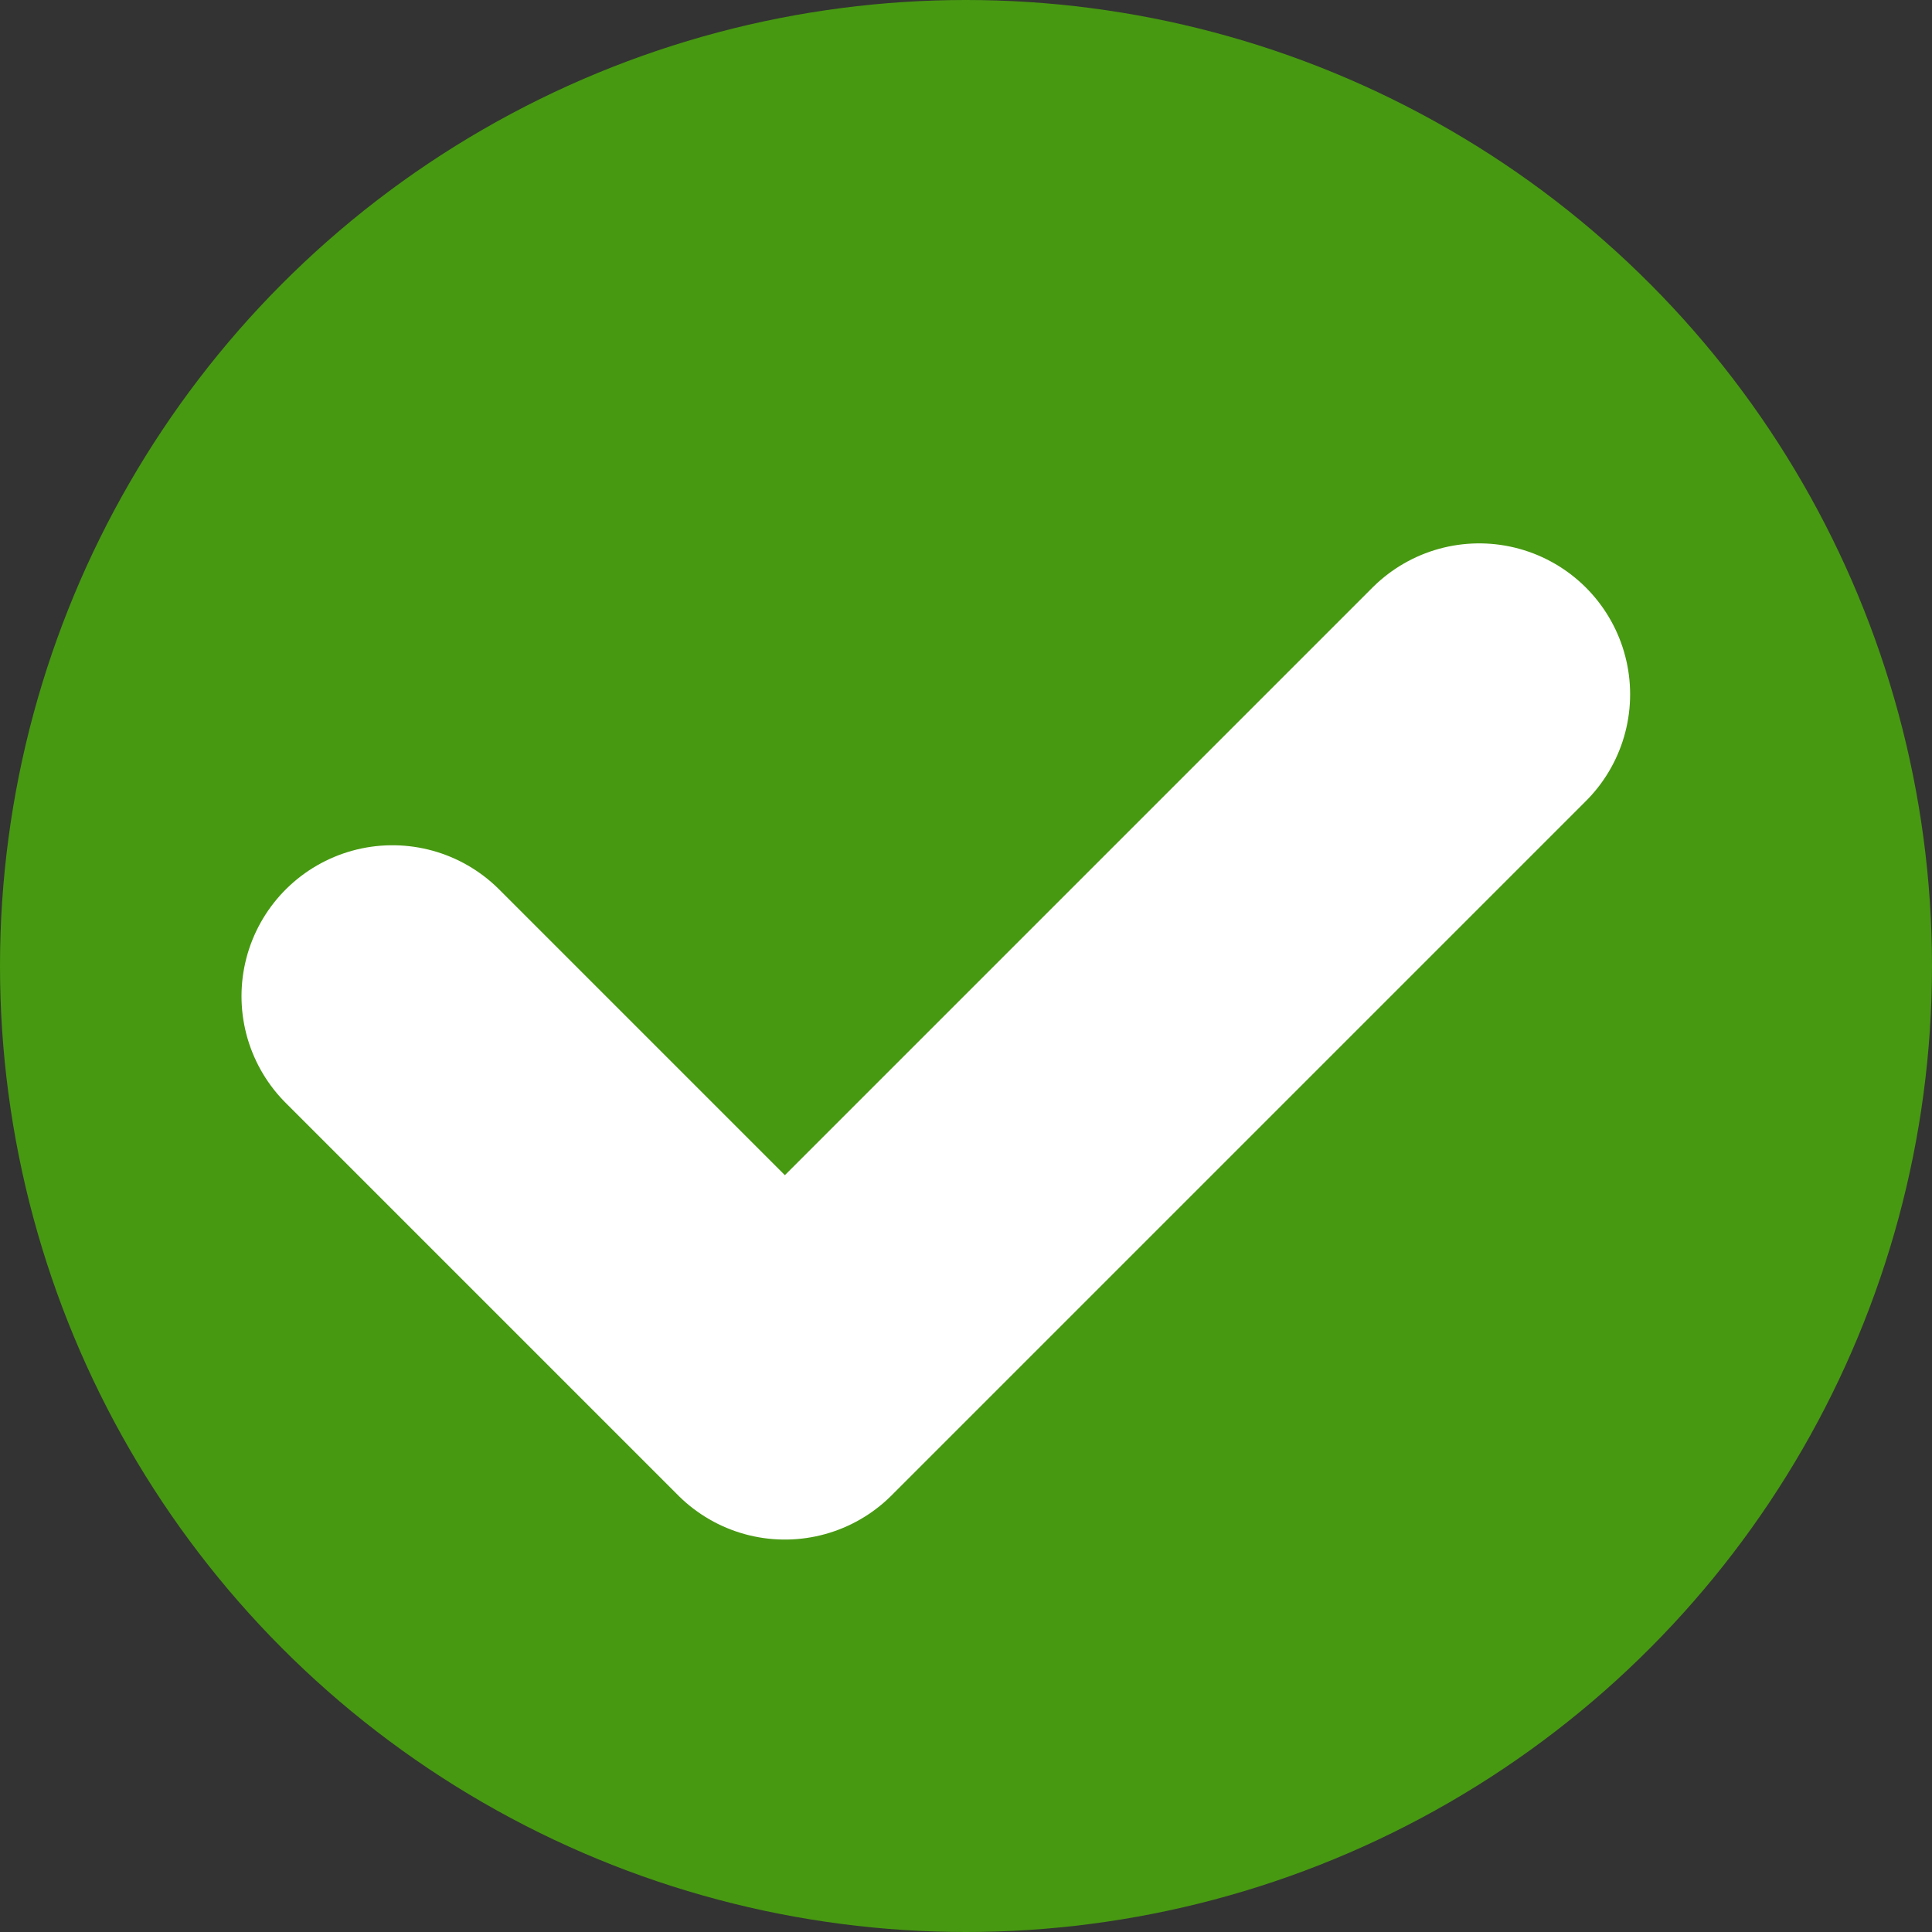 <svg xmlns="http://www.w3.org/2000/svg" viewBox="0 0 32 32"><rect x="0" y="0" width="32" height="32" fill="#333333" stroke="none"/><defs><style>.cls-1{fill:#479911;}.cls-2{fill:none;stroke:#fff;stroke-linecap:round;stroke-linejoin:round;stroke-width:5px;}</style></defs><title>check</title><g id="Vrstva_2" data-name="Vrstva 2"><g id="Vrstva_3" data-name="Vrstva 3"><circle class="cls-1" cx="16" cy="16" r="16"/><polyline class="cls-2" points="6.5 16.5 13 23 24.5 11.5"/></g></g></svg>